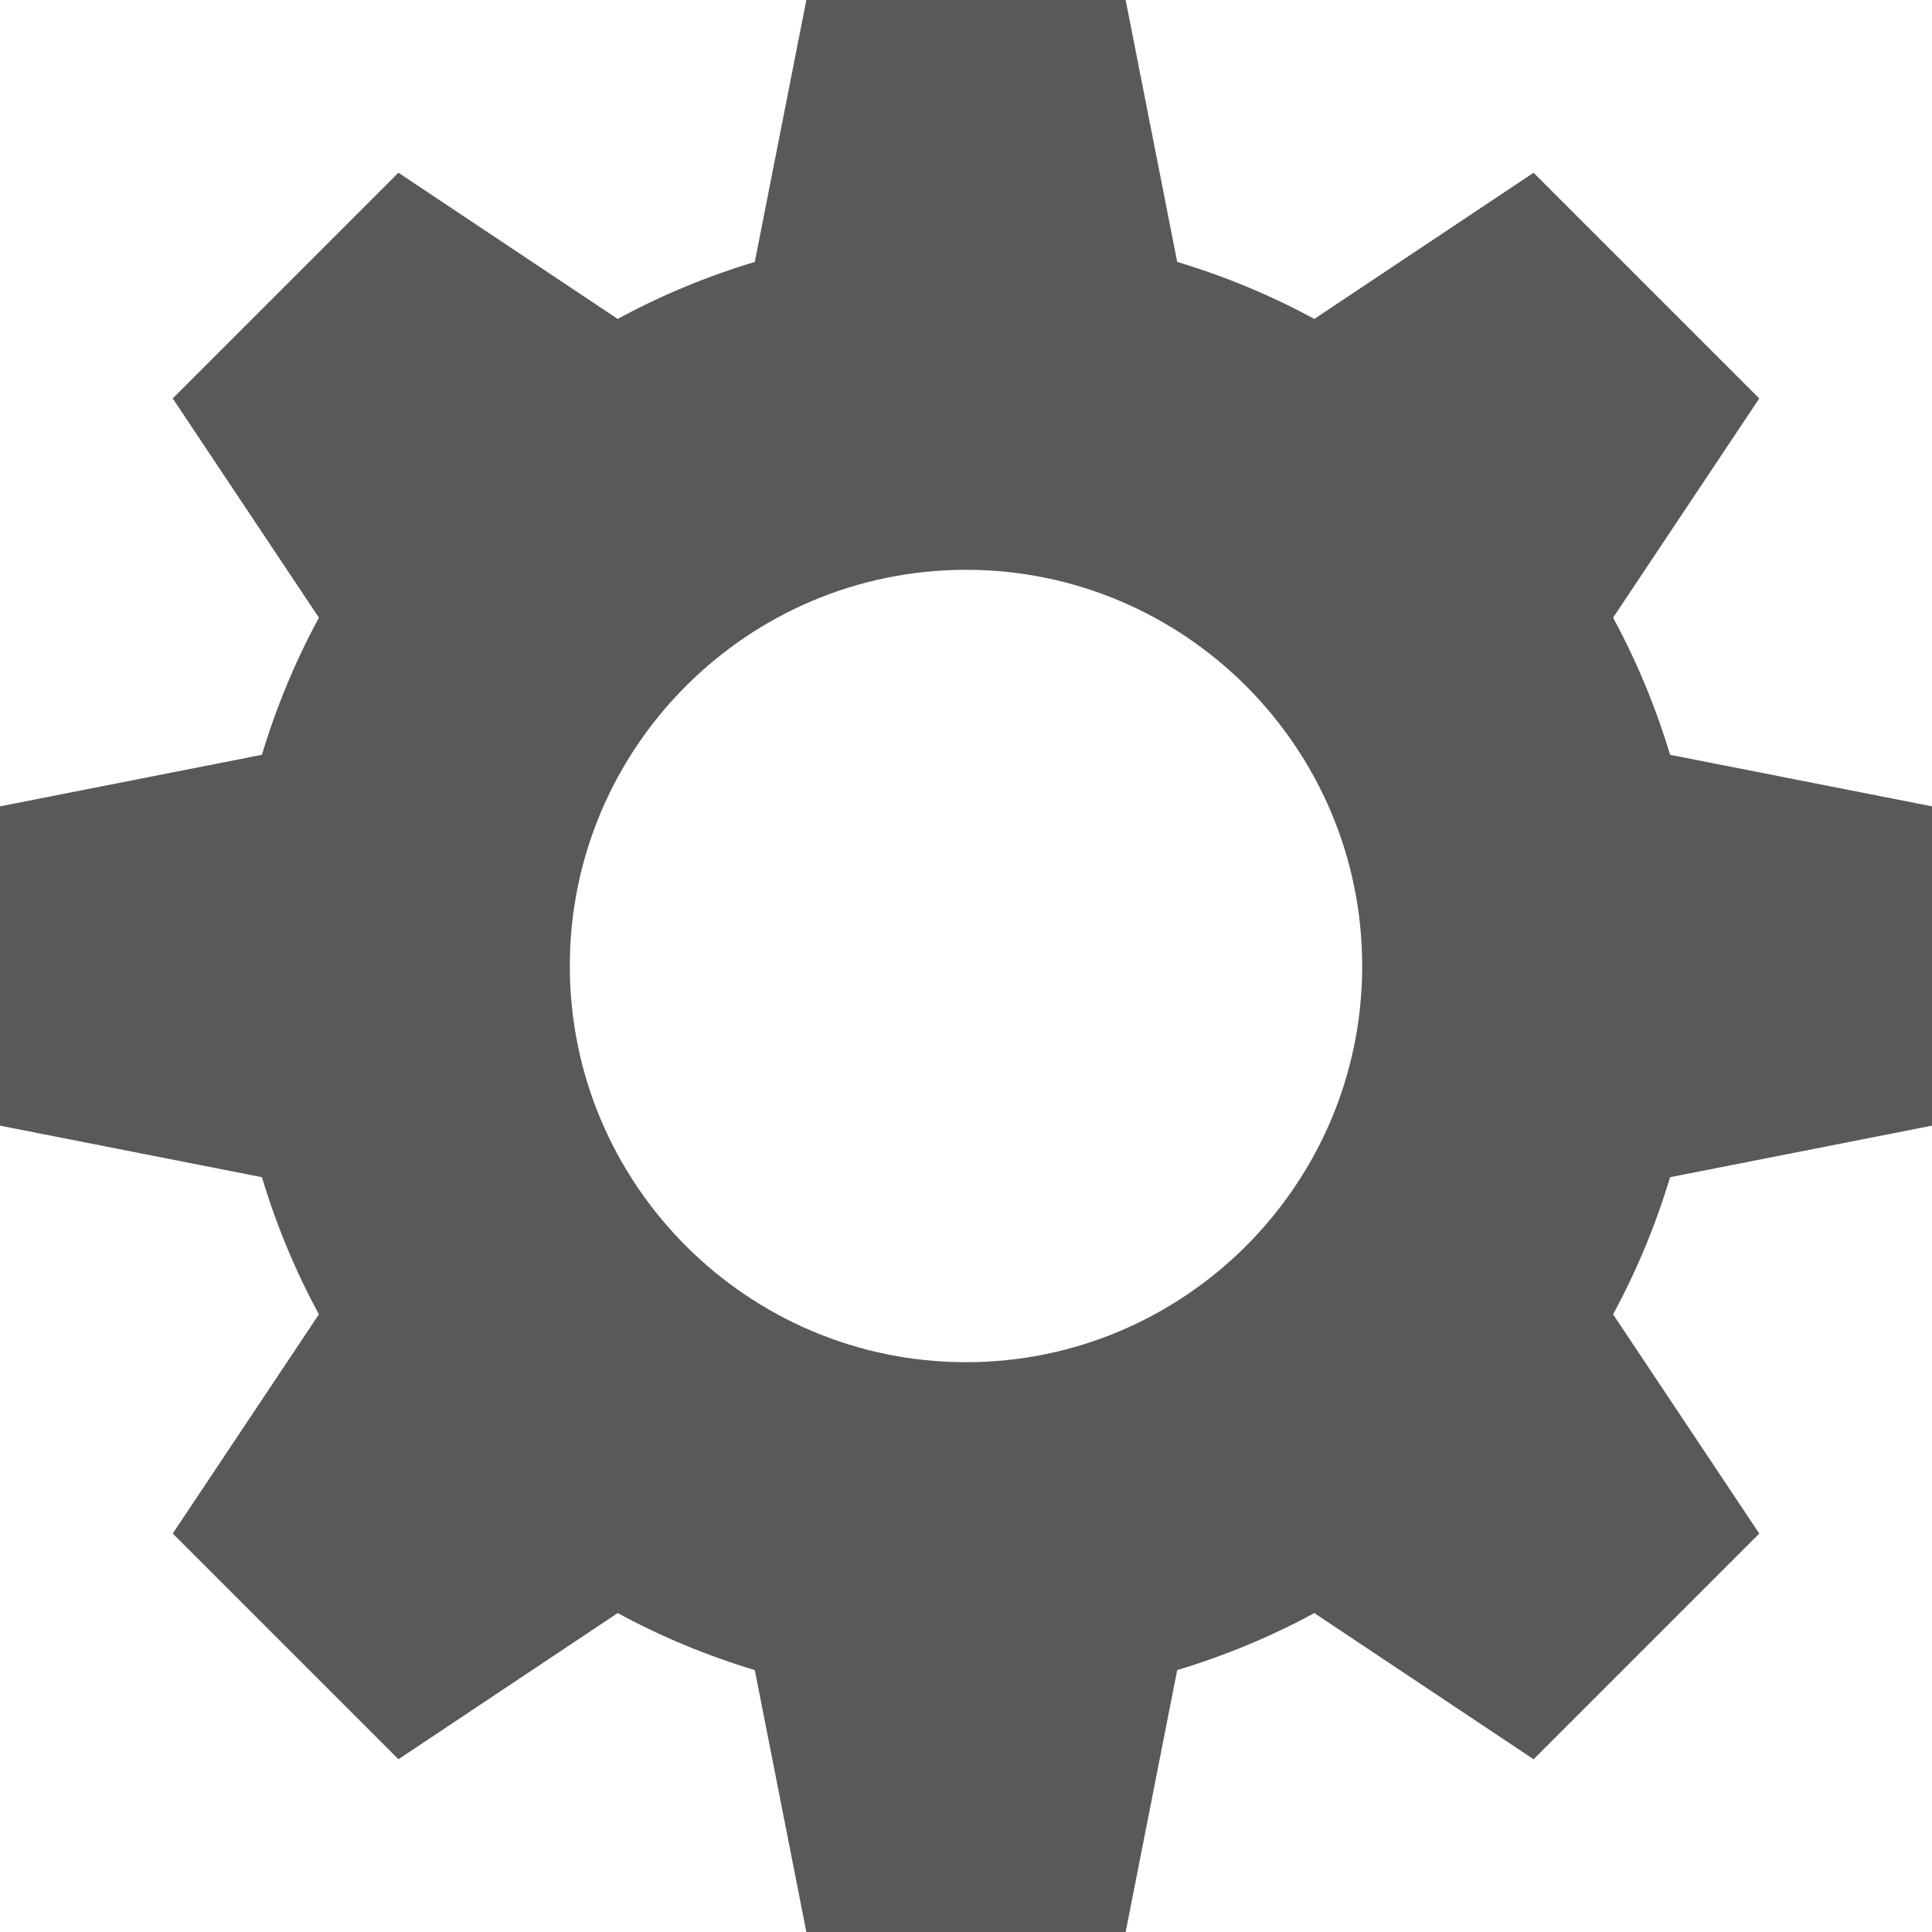 <svg width="44" height="44" viewBox="0 0 44 44" fill="none" xmlns="http://www.w3.org/2000/svg">
<path d="M44 25.636V18.364L38.035 17.19C37.709 16.106 37.276 15.061 36.737 14.067L40.066 9.074L34.926 3.934L29.933 7.263C28.939 6.724 27.894 6.291 26.81 5.965L25.636 0H18.364L17.19 5.965C16.106 6.291 15.061 6.724 14.067 7.263L9.074 3.934L3.934 9.074L7.263 14.067C6.724 15.061 6.291 16.106 5.965 17.19L0 18.364V25.636L5.965 26.81C6.291 27.894 6.724 28.939 7.263 29.933L3.934 34.926L9.074 40.066L14.067 36.737C15.061 37.276 16.106 37.709 17.19 38.035L18.364 44H25.636L26.81 38.035C27.894 37.709 28.939 37.276 29.933 36.737L34.926 40.066L40.066 34.926L36.737 29.933C37.276 28.939 37.709 27.894 38.035 26.81L44 25.636ZM22 31.023C17.025 31.023 12.977 26.975 12.977 22C12.977 17.025 17.025 12.977 22 12.977C26.975 12.977 31.023 17.025 31.023 22C31.023 26.975 26.975 31.023 22 31.023Z" fill="#58595B"/>
</svg>
